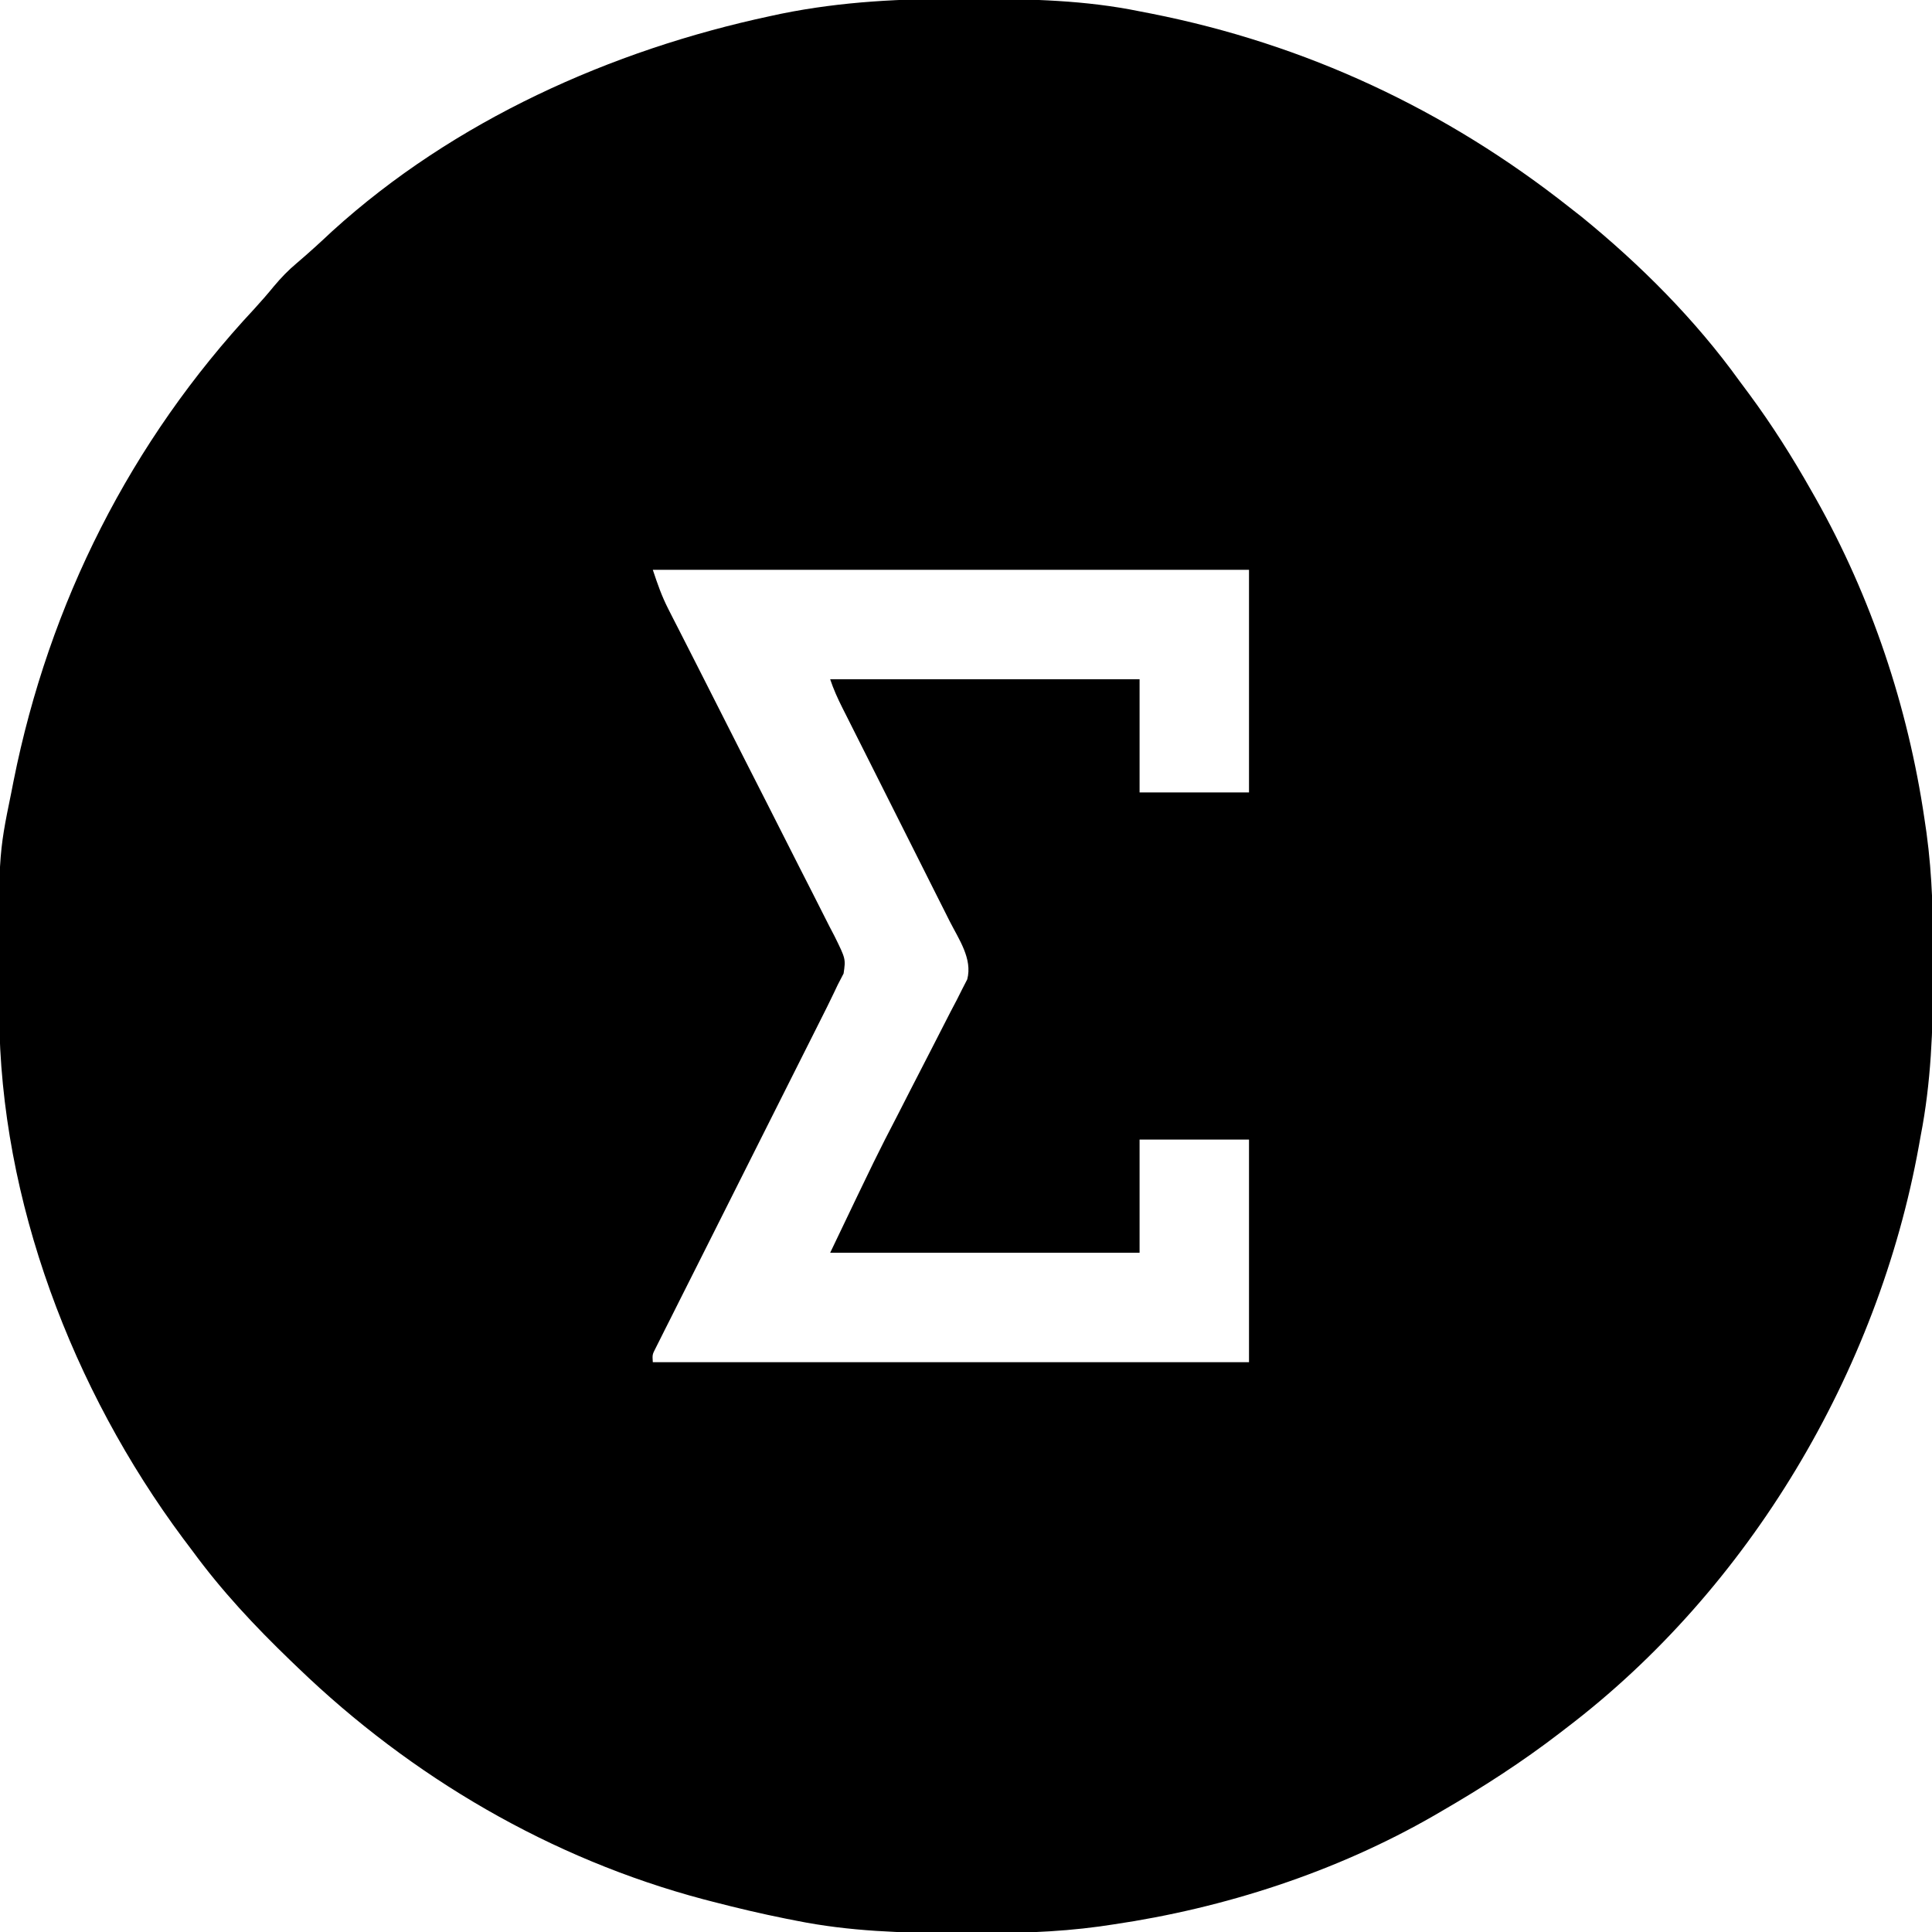 <?xml version="1.0" encoding="UTF-8"?>
<svg version="1.1" xmlns="http://www.w3.org/2000/svg" width="512" height="512">
<path d="M0 0 C1.018 0.002 2.036 0.004 3.086 0.007 C17.71 0.056 32.003 0.37 46.375 3.312 C47.372 3.506 48.368 3.699 49.395 3.898 C90.484 12.017 127.578 29.387 160.375 55.312 C161.413 56.125 162.45 56.937 163.52 57.773 C179.091 70.446 193.638 85.007 205.375 101.312 C206.227 102.459 207.08 103.605 207.934 104.75 C213.981 112.942 219.366 121.452 224.375 130.312 C224.777 131.02 225.179 131.727 225.594 132.456 C240.315 158.603 250.014 187.624 254.375 217.312 C254.552 218.517 254.73 219.722 254.912 220.963 C256.511 232.62 256.733 244.184 256.688 255.938 C256.685 257.392 256.685 257.392 256.682 258.877 C256.637 273.228 256.131 287.192 253.375 301.312 C253.214 302.21 253.053 303.107 252.887 304.031 C242.065 363.841 208.007 421.355 159.375 458.312 C158.835 458.729 158.294 459.146 157.738 459.575 C147.743 467.258 137.283 474.001 126.375 480.312 C125.698 480.707 125.021 481.101 124.323 481.507 C98.404 496.415 68.911 505.974 39.375 510.312 C38.17 510.49 36.966 510.667 35.725 510.85 C24.067 512.449 12.503 512.671 0.75 512.625 C-0.22 512.623 -1.189 512.621 -2.188 512.619 C-16.52 512.574 -30.534 512.155 -44.625 509.312 C-45.527 509.136 -46.429 508.959 -47.358 508.776 C-53.831 507.478 -60.235 505.971 -66.625 504.312 C-67.456 504.098 -68.286 503.883 -69.142 503.661 C-109.611 492.928 -146.542 471.287 -176.625 442.312 C-177.284 441.68 -177.944 441.048 -178.623 440.397 C-188.114 431.25 -196.838 421.948 -204.625 411.312 C-205.447 410.22 -206.27 409.127 -207.094 408.035 C-236.37 368.679 -255.582 318.461 -255.828 269.082 C-255.839 267.665 -255.839 267.665 -255.85 266.219 C-256.075 227.115 -256.075 227.115 -252.625 210.312 C-252.426 209.3 -252.228 208.287 -252.023 207.244 C-242.607 160.158 -221.023 117.282 -188.238 82.172 C-186.431 80.194 -184.711 78.226 -183.02 76.156 C-181.093 73.869 -179.279 71.97 -177 70.062 C-173.764 67.315 -170.657 64.468 -167.562 61.562 C-135.329 32.291 -93.697 13.586 -51.438 4.562 C-50.513 4.364 -49.588 4.165 -48.635 3.96 C-32.428 0.668 -16.495 -0.063 0 0 Z M-82.625 151.312 C-81.352 155.132 -80.289 158.23 -78.511 161.714 C-78.093 162.538 -77.675 163.362 -77.244 164.212 C-76.79 165.097 -76.336 165.982 -75.868 166.895 C-75.387 167.842 -74.905 168.789 -74.409 169.764 C-73.367 171.815 -72.323 173.864 -71.278 175.913 C-69.059 180.267 -66.854 184.629 -64.649 188.99 C-60.545 197.106 -56.435 205.22 -52.299 213.319 C-49.42 218.959 -46.561 224.607 -43.714 230.263 C-42.626 232.416 -41.53 234.566 -40.427 236.712 C-38.888 239.709 -37.373 242.718 -35.864 245.73 C-35.402 246.616 -34.94 247.501 -34.464 248.413 C-31.495 254.429 -31.495 254.429 -32.065 258.309 C-32.58 259.3 -33.095 260.291 -33.625 261.312 C-33.95 261.998 -34.274 262.683 -34.609 263.388 C-35.817 265.933 -37.079 268.445 -38.35 270.958 C-38.828 271.912 -39.307 272.865 -39.799 273.847 C-40.835 275.911 -41.872 277.973 -42.911 280.035 C-44.553 283.294 -46.19 286.555 -47.826 289.817 C-51.296 296.734 -54.773 303.649 -58.25 310.562 C-62.286 318.587 -66.319 326.613 -70.346 334.643 C-71.963 337.863 -73.584 341.08 -75.205 344.298 C-76.19 346.26 -77.175 348.222 -78.159 350.185 C-78.614 351.084 -79.069 351.984 -79.538 352.911 C-79.947 353.73 -80.356 354.548 -80.778 355.392 C-81.137 356.105 -81.496 356.818 -81.865 357.553 C-82.757 359.299 -82.757 359.299 -82.625 361.312 C-30.485 361.312 21.655 361.312 75.375 361.312 C75.375 341.842 75.375 322.373 75.375 302.312 C65.805 302.312 56.235 302.312 46.375 302.312 C46.375 312.212 46.375 322.113 46.375 332.312 C19.315 332.312 -7.745 332.312 -35.625 332.312 C-23.214 306.363 -23.214 306.363 -17.793 295.902 C-16.634 293.635 -15.476 291.368 -14.318 289.1 C-12.548 285.634 -10.772 282.172 -8.978 278.719 C-7.211 275.31 -5.468 271.889 -3.73 268.465 C-3.186 267.431 -2.641 266.396 -2.08 265.331 C-1.595 264.364 -1.11 263.398 -0.61 262.402 C-0.177 261.561 0.256 260.72 0.702 259.853 C2.143 254.41 -1.531 249.221 -3.957 244.437 C-4.453 243.448 -4.453 243.448 -4.958 242.439 C-6.043 240.276 -7.133 238.117 -8.223 235.957 C-8.98 234.448 -9.737 232.94 -10.494 231.431 C-12.481 227.47 -14.472 223.511 -16.465 219.553 C-19.659 213.208 -22.848 206.861 -26.034 200.512 C-27.147 198.296 -28.263 196.081 -29.379 193.866 C-30.06 192.511 -30.741 191.155 -31.422 189.8 C-31.733 189.184 -32.044 188.569 -32.365 187.934 C-33.63 185.412 -34.731 182.995 -35.625 180.312 C-8.565 180.312 18.495 180.312 46.375 180.312 C46.375 190.213 46.375 200.113 46.375 210.312 C55.945 210.312 65.515 210.312 75.375 210.312 C75.375 190.843 75.375 171.373 75.375 151.312 C23.235 151.312 -28.905 151.312 -82.625 151.312 Z " fill="#000000" transform="translate(255.625,-0.312)"/>
</svg>
